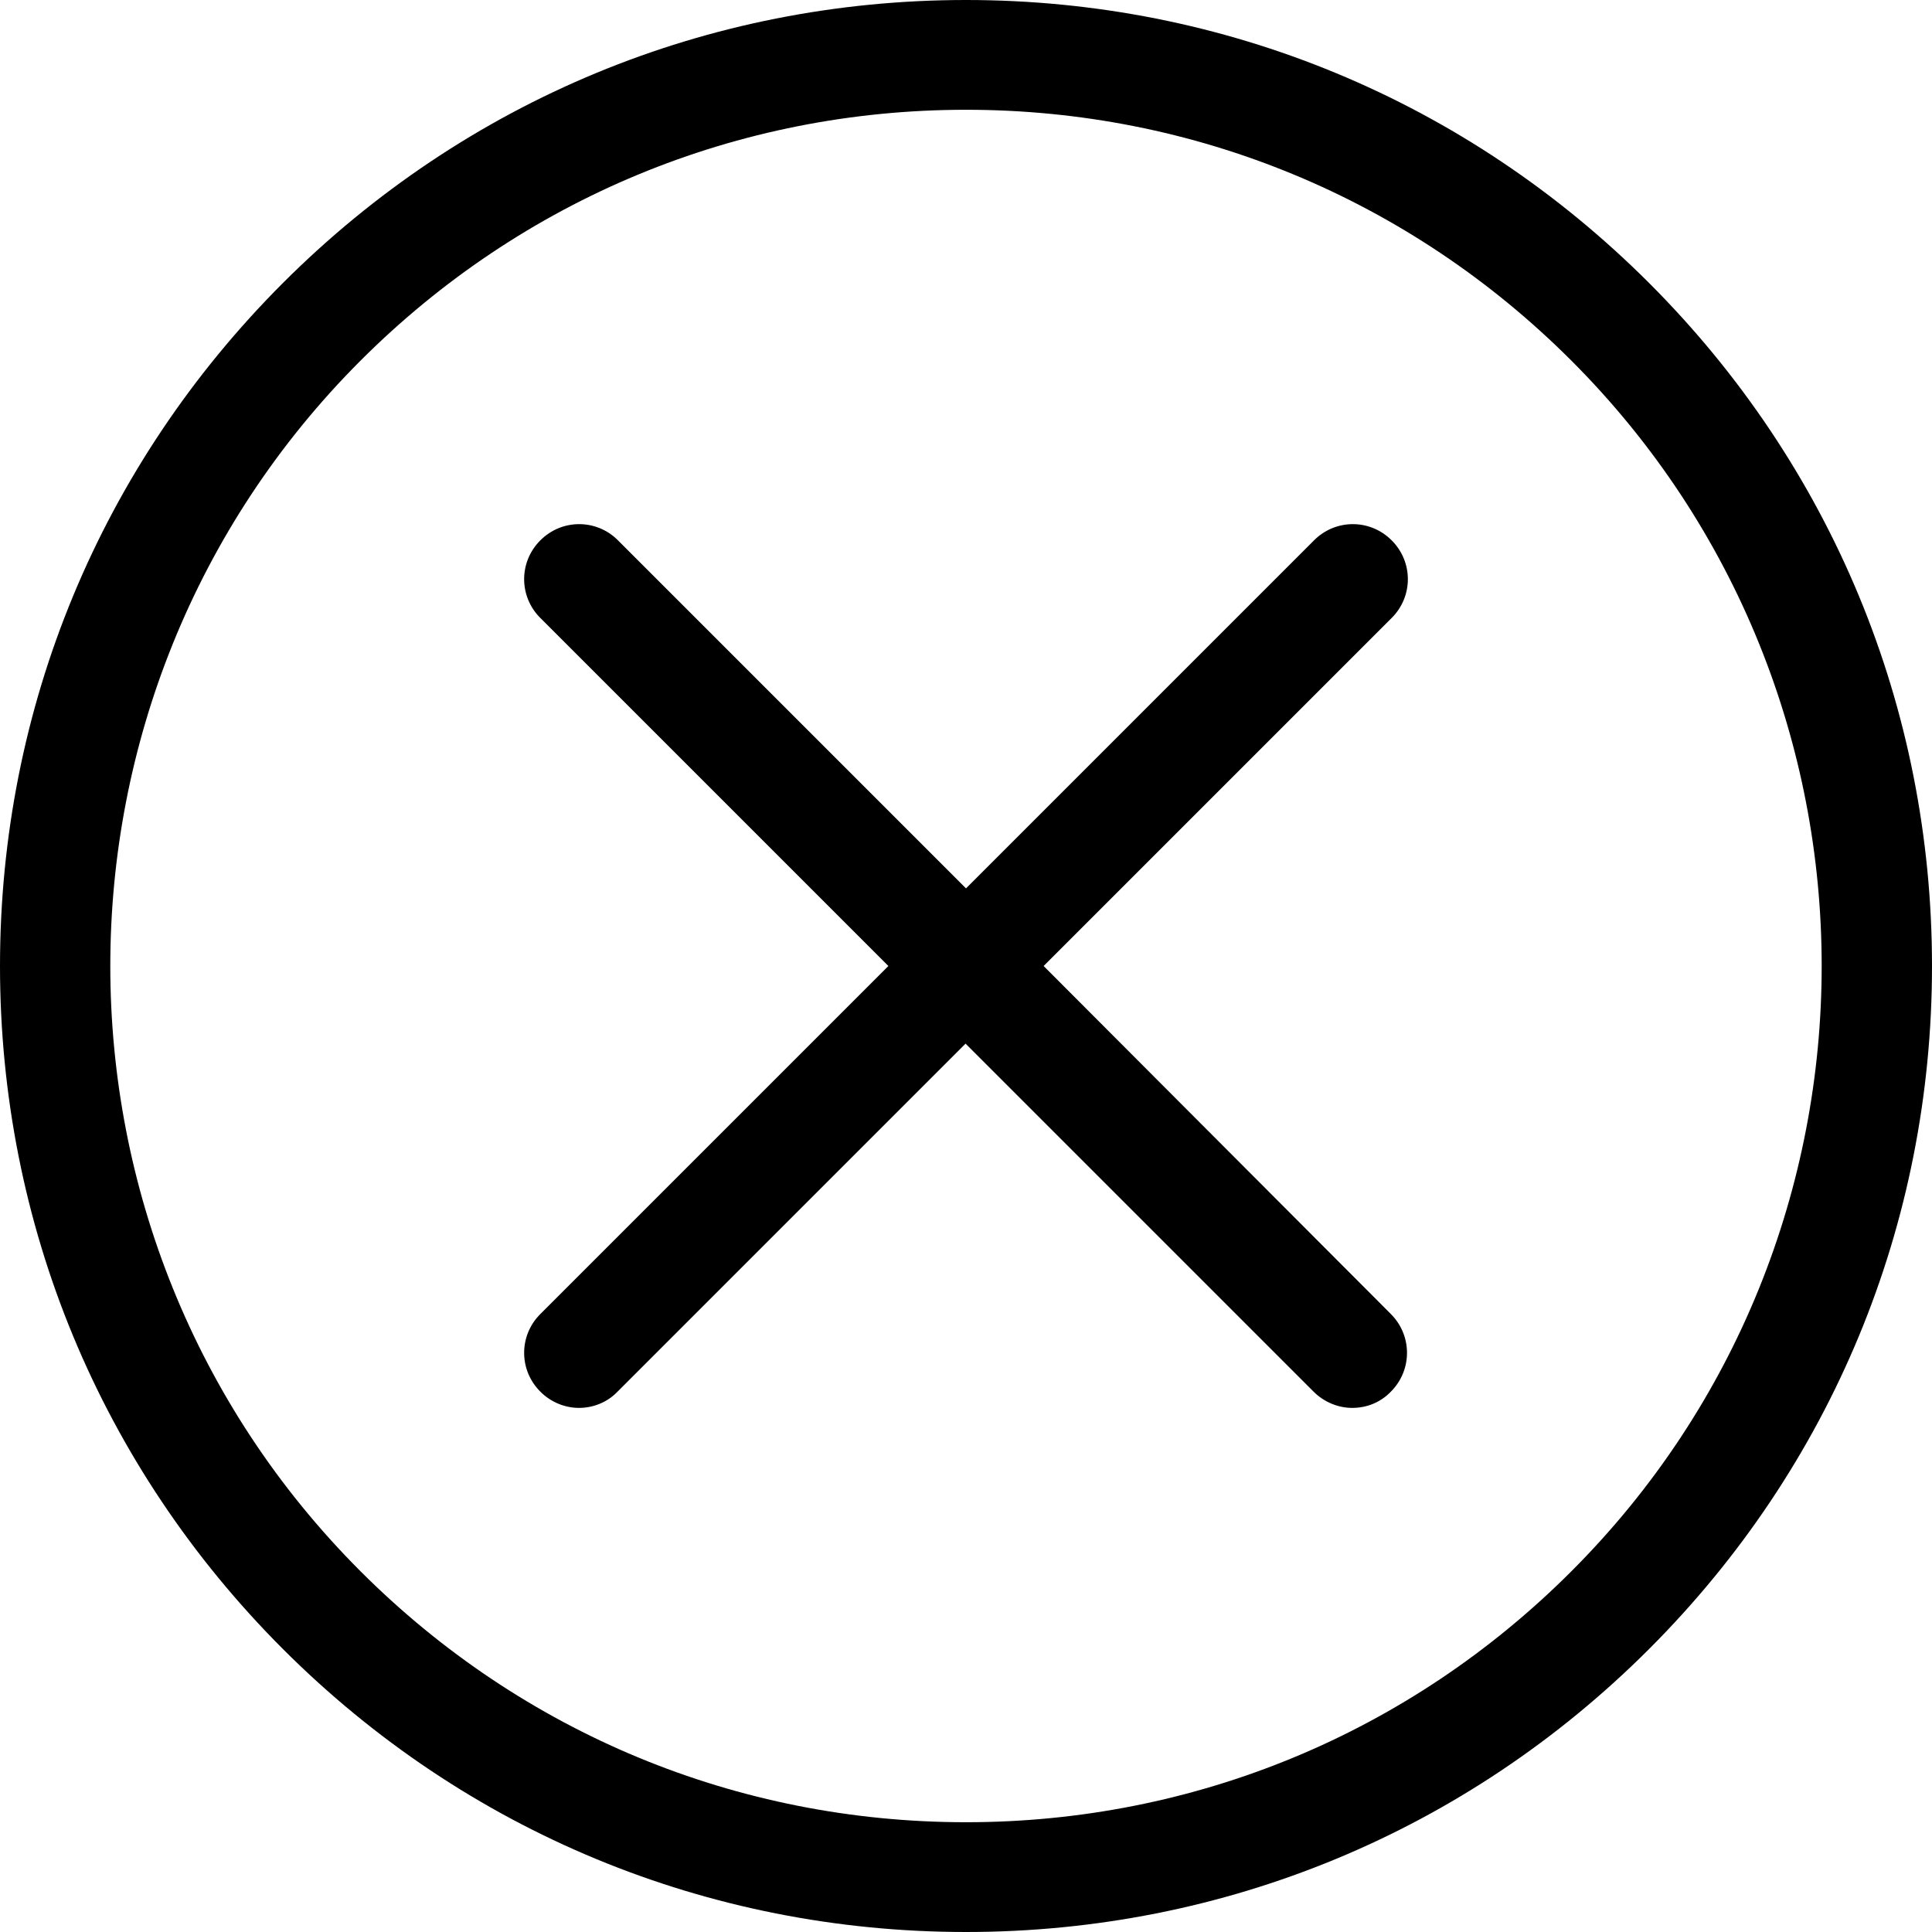 <svg width="22" height="22" viewBox="0 0 22 22" xmlns="http://www.w3.org/2000/svg">
<path d="M18.778 3.222C16.699 1.144 13.94 0 11 0C8.06 0 5.301 1.144 3.222 3.222C1.144 5.301 0 8.06 0 11C0 13.94 1.144 16.699 3.222 18.778C5.301 20.857 8.06 22 11 22C13.94 22 16.699 20.857 18.778 18.778C20.857 16.699 22 13.94 22 11C22 8.06 20.857 5.301 18.778 3.222ZM17.893 17.893C16.051 19.736 13.602 20.75 11 20.75C8.398 20.75 5.949 19.736 4.106 17.893C0.306 14.093 0.306 7.907 4.106 4.106C5.949 2.264 8.398 1.25 11 1.25C13.602 1.25 16.051 2.264 17.893 4.106C21.694 7.907 21.694 14.093 17.893 17.893Z" fill="currentColor"/>
<path d="M15.847 6.153C15.602 5.907 15.208 5.907 14.963 6.153L11 10.116L7.037 6.153C6.792 5.907 6.398 5.907 6.153 6.153C5.907 6.398 5.907 6.792 6.153 7.037L10.116 11L6.153 14.963C5.907 15.208 5.907 15.602 6.153 15.847C6.273 15.968 6.435 16.032 6.593 16.032C6.75 16.032 6.912 15.972 7.032 15.847L10.995 11.884L14.958 15.847C15.079 15.968 15.241 16.032 15.398 16.032C15.56 16.032 15.718 15.972 15.838 15.847C16.083 15.602 16.083 15.208 15.838 14.963L11.884 11L15.847 7.037C16.093 6.792 16.093 6.398 15.847 6.153Z" fill="currentColor"/>
</svg>
